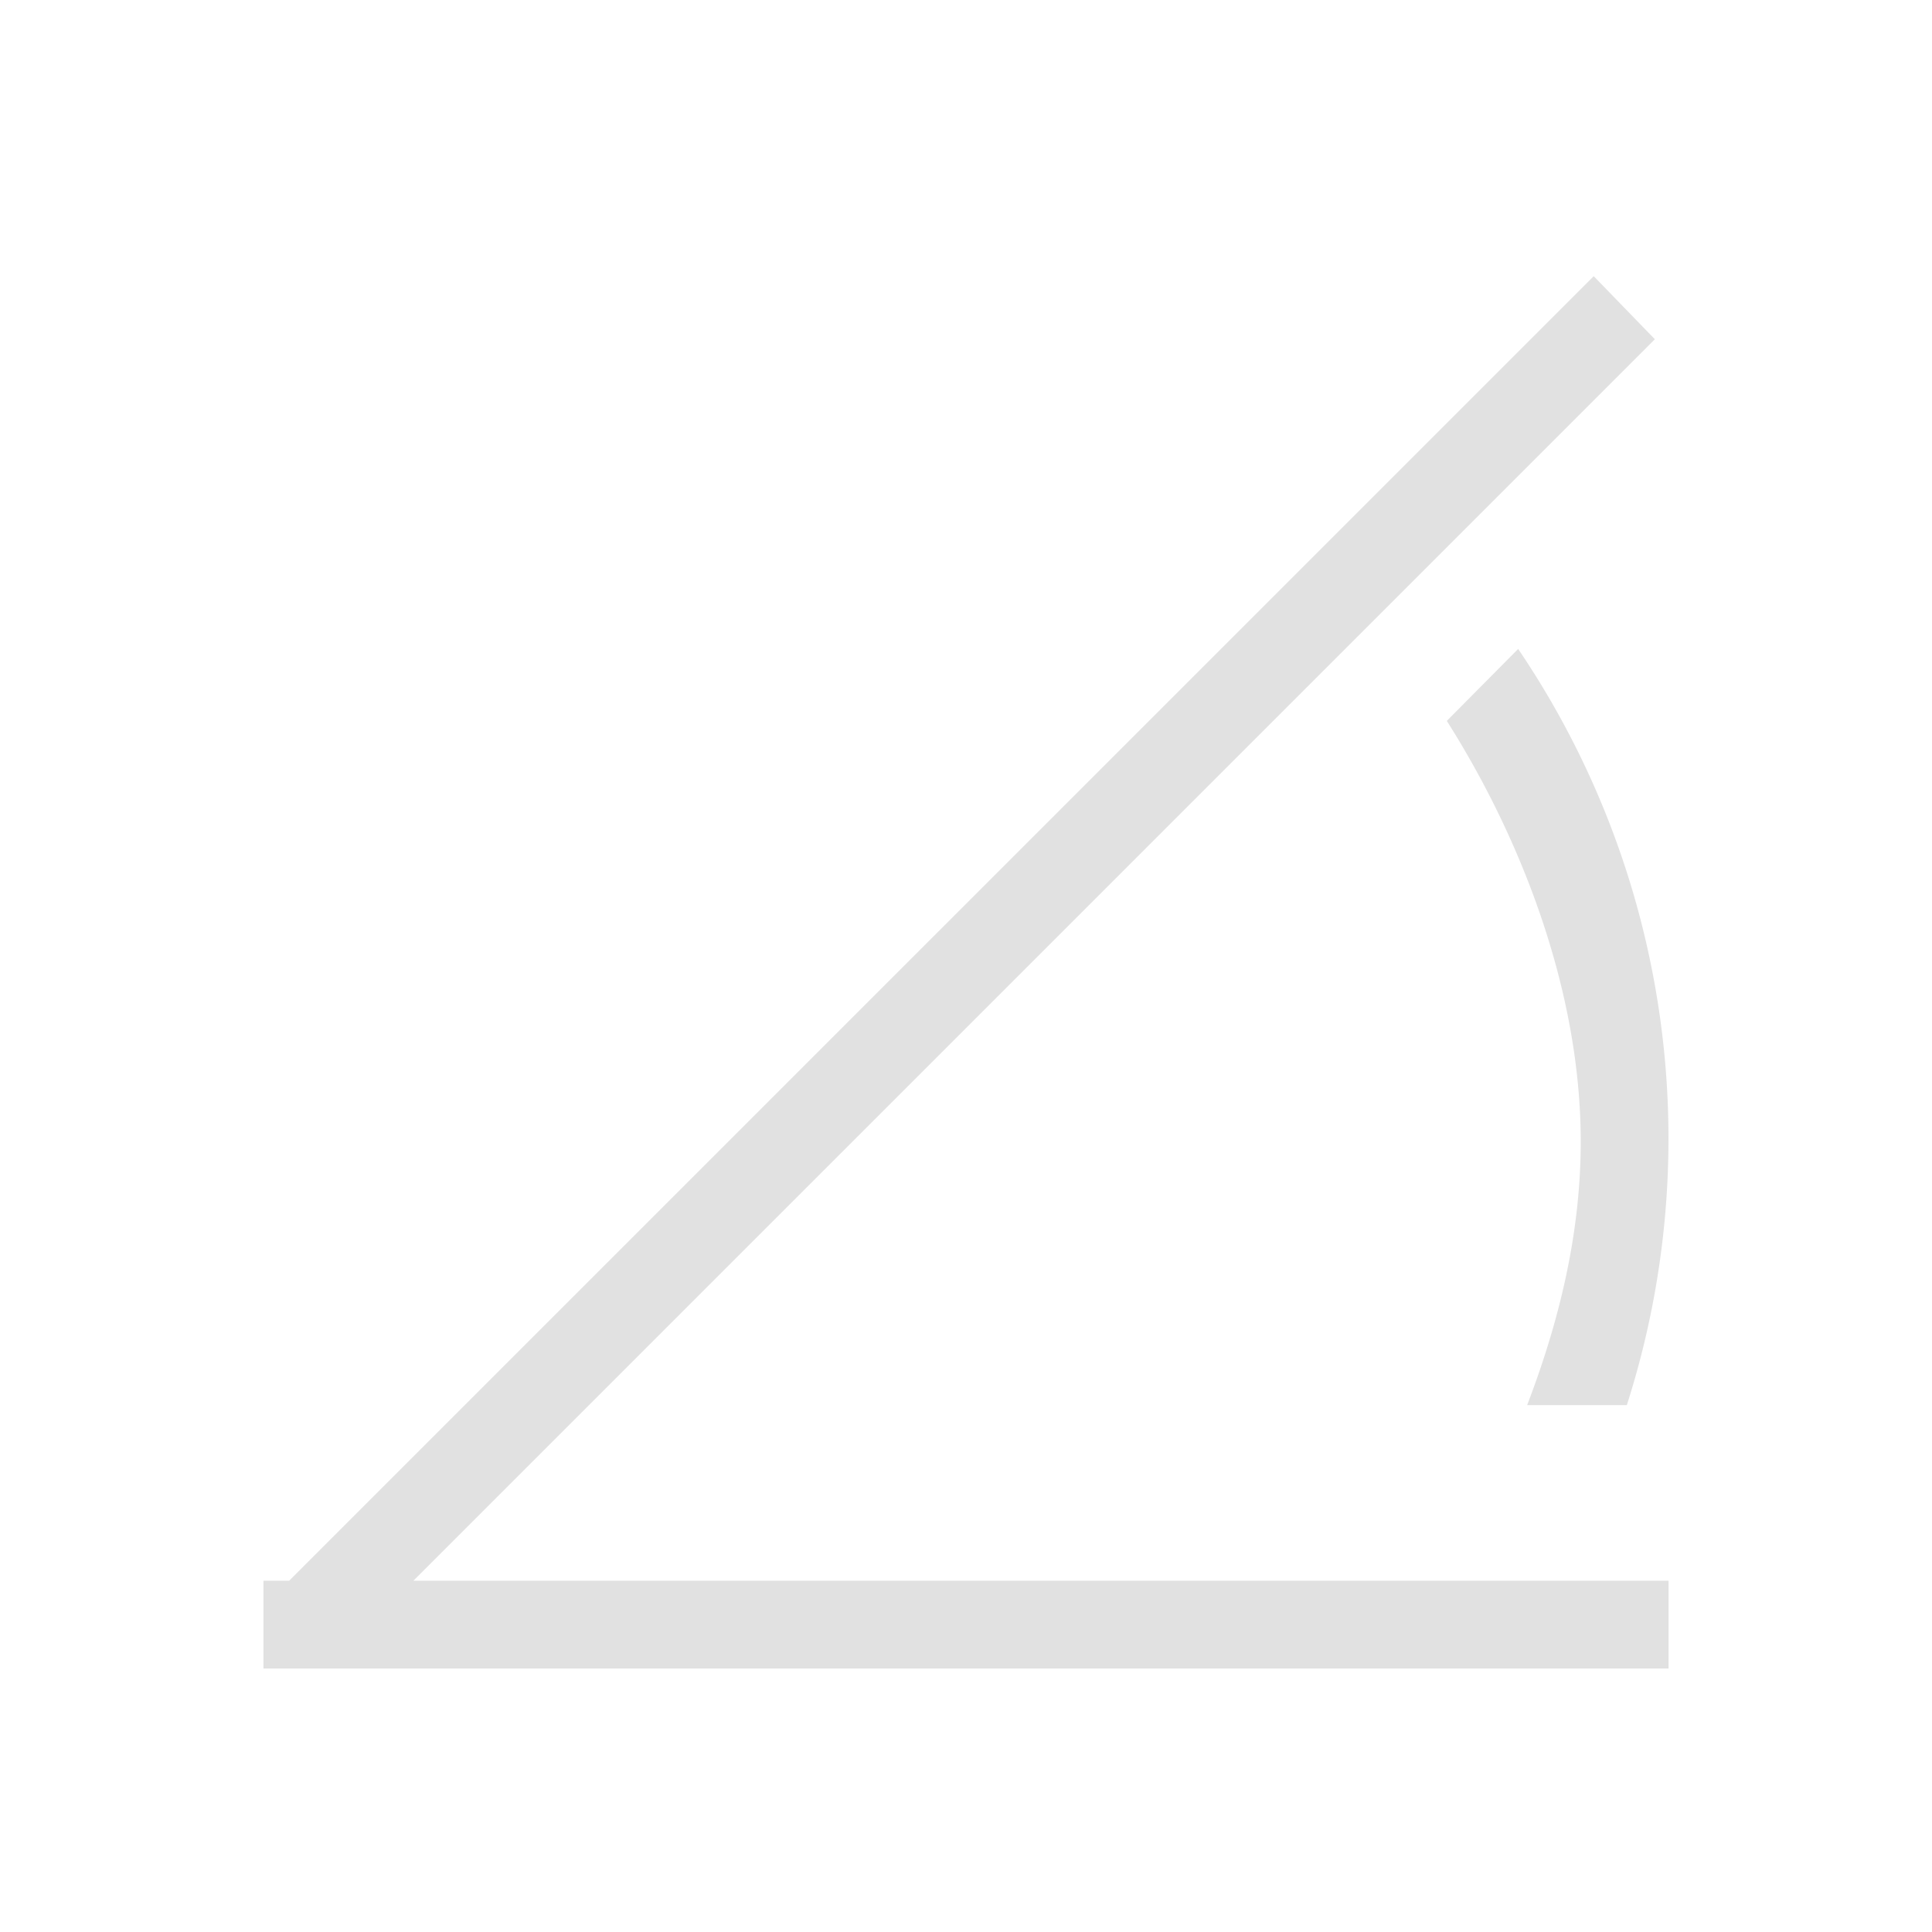<svg xmlns="http://www.w3.org/2000/svg" viewBox="0 0 22 22">
    <path d="M18.148 3.145L3.293 18H3v1h16v-1H4.707L18.844 3.863l-.696-.718zm-.86 4.244l-.813.82C17.325 9.55 18 11.287 18 13c0 1.061-.252 2.064-.61 3h1.135a9.94 9.94 0 0 0-1.238-8.611z" fill="currentColor" color="#e1e1e1"/>
</svg>
